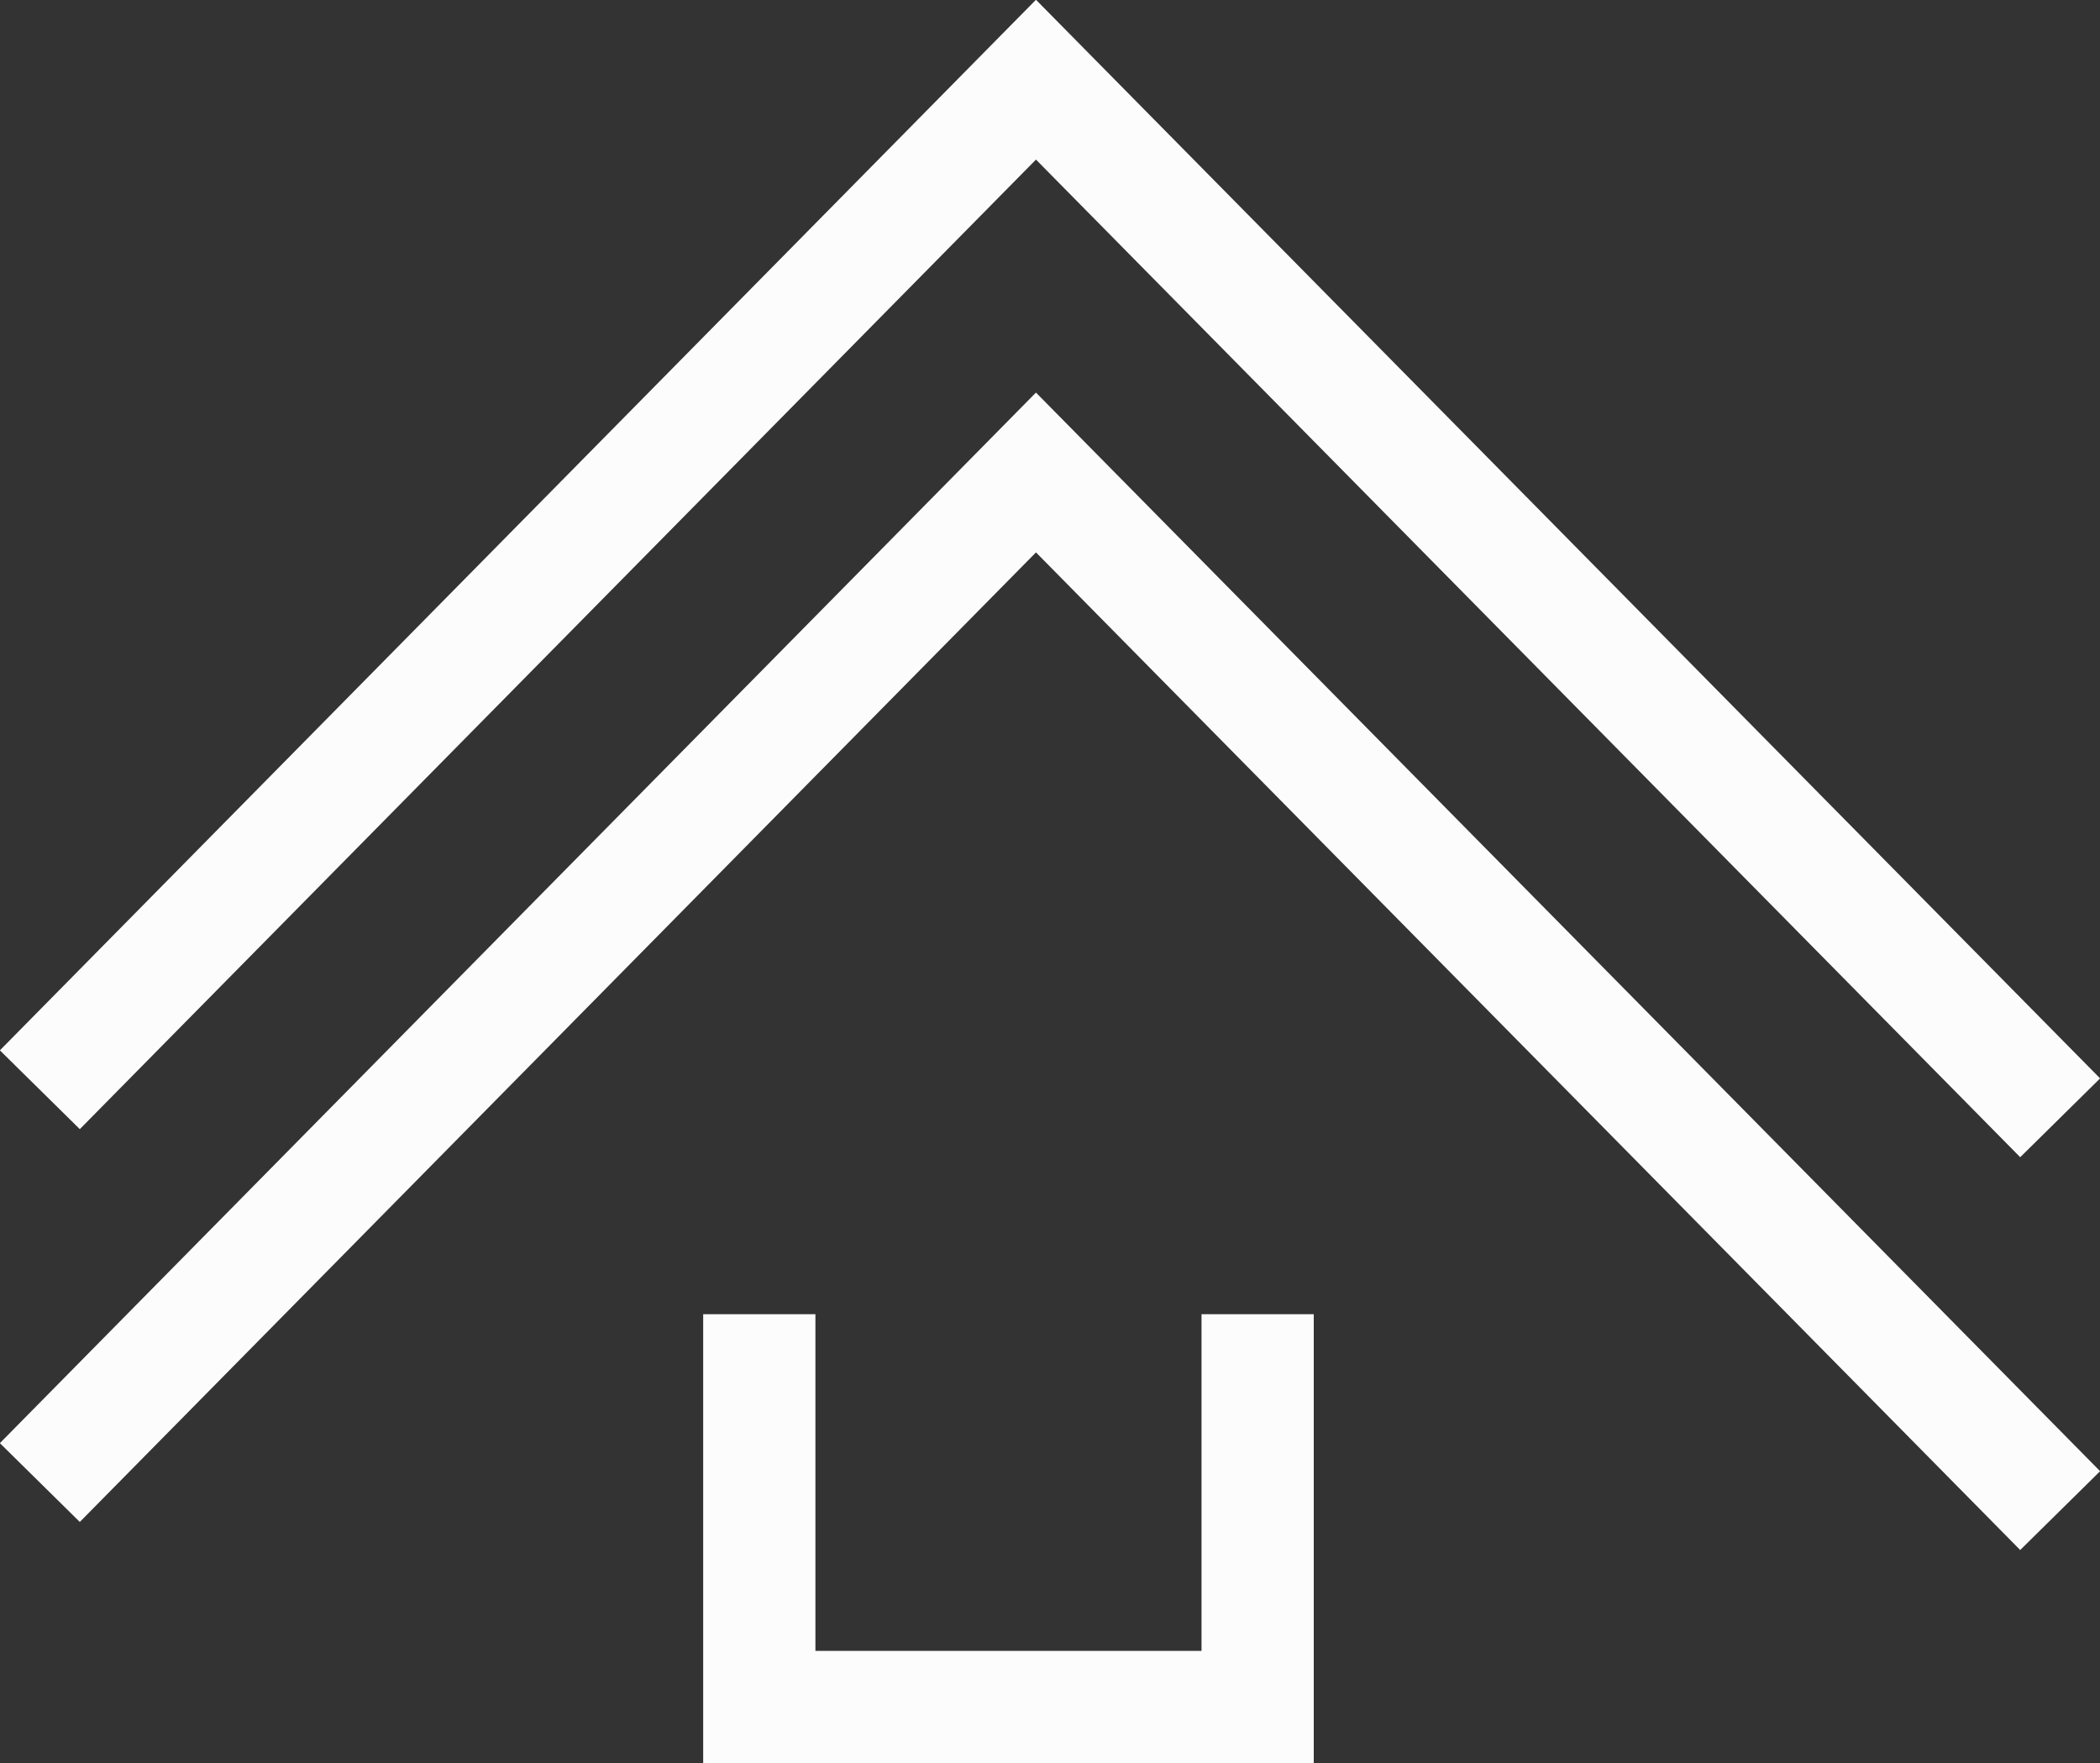 <svg id="Layer_1" data-name="Layer 1" xmlns="http://www.w3.org/2000/svg" viewBox="0 0 37.42 31.42"><rect x="0" y="0" width="37.42" height="31.42" fill="#333333" stroke="none"/><defs><style>.cls-1{fill:none;stroke:#fcfcfc;stroke-miterlimit:10;stroke-width:2px;}</style></defs><title>home-logo</title><polyline class="cls-1" points="0.71 19.42 18.46 1.42 36.71 19.92"/><polyline class="cls-1" points="0.71 26.42 18.46 8.42 36.71 26.92"/><polyline class="cls-1" points="13.53 23.42 13.53 30.42 22.41 30.42 22.41 23.42"/></svg>